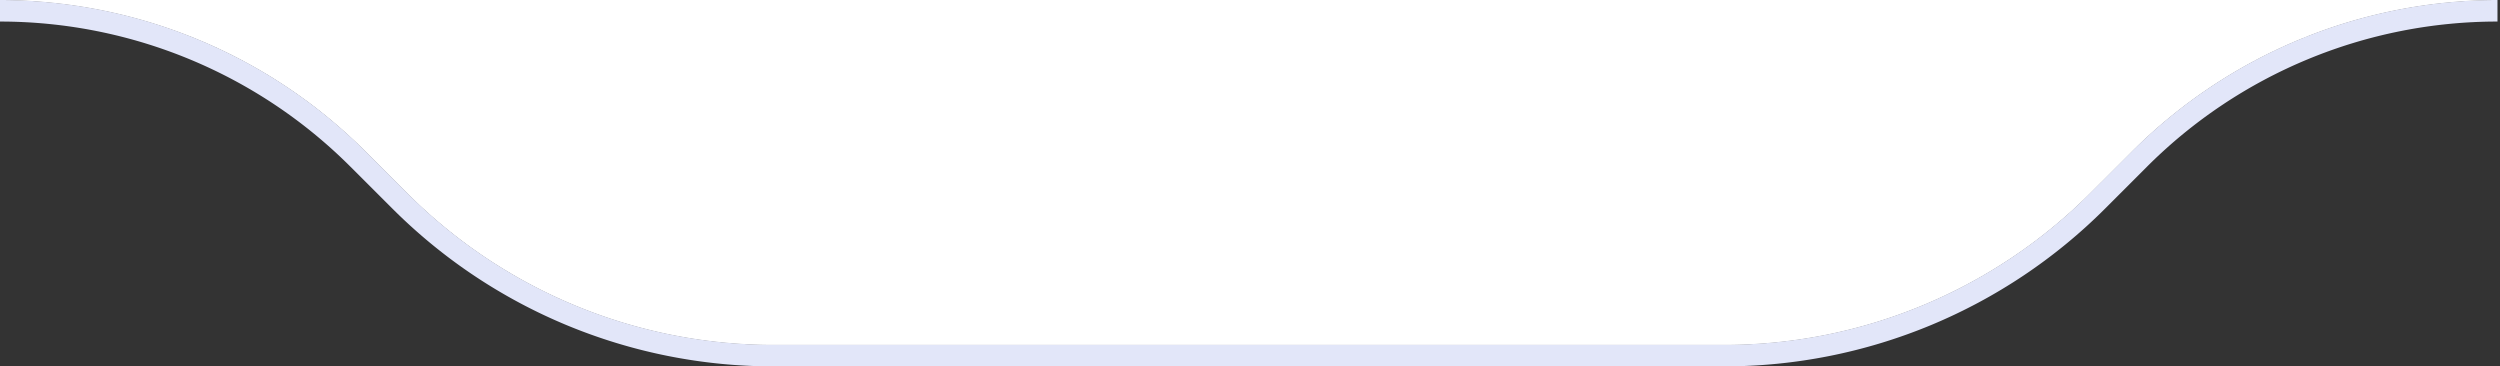 <svg width="116" height="17" viewBox="0 0 116 17" fill="none" xmlns="http://www.w3.org/2000/svg"><rect x="0" y="0" width="116" height="17" fill="#333333" stroke="none"/><path fill-rule="evenodd" clip-rule="evenodd" d="M115.882 0a23.997 23.997 0 0 0-16.97 7.03L96.97 8.97A24 24 0 0 1 80 16H35.882a24 24 0 0 1-16.97-7.03L16.97 7.03A23.999 23.999 0 0 0 0 0h115.882z" fill="#E2E6F9"/><path d="M115.882 0a23.997 23.997 0 0 0-16.97 7.03L96.97 8.97A24 24 0 0 1 80 16H35.882a24 24 0 0 1-16.97-7.03L16.97 7.03A23.999 23.999 0 0 0 0 0v1a23 23 0 0 1 16.263 6.737l1.942 1.94A25 25 0 0 0 35.882 17H80a25 25 0 0 0 17.678-7.322l1.94-1.941A23 23 0 0 1 115.883 1V0z" fill="#E2E6F9"/><path fill-rule="evenodd" clip-rule="evenodd" d="M115.882 0a23.997 23.997 0 0 0-16.97 7.03L96.97 8.97A24 24 0 0 1 80 16H35.882a24 24 0 0 1-16.97-7.03L16.97 7.03A23.999 23.999 0 0 0 0 0h115.882z" fill="#fff"/></svg>